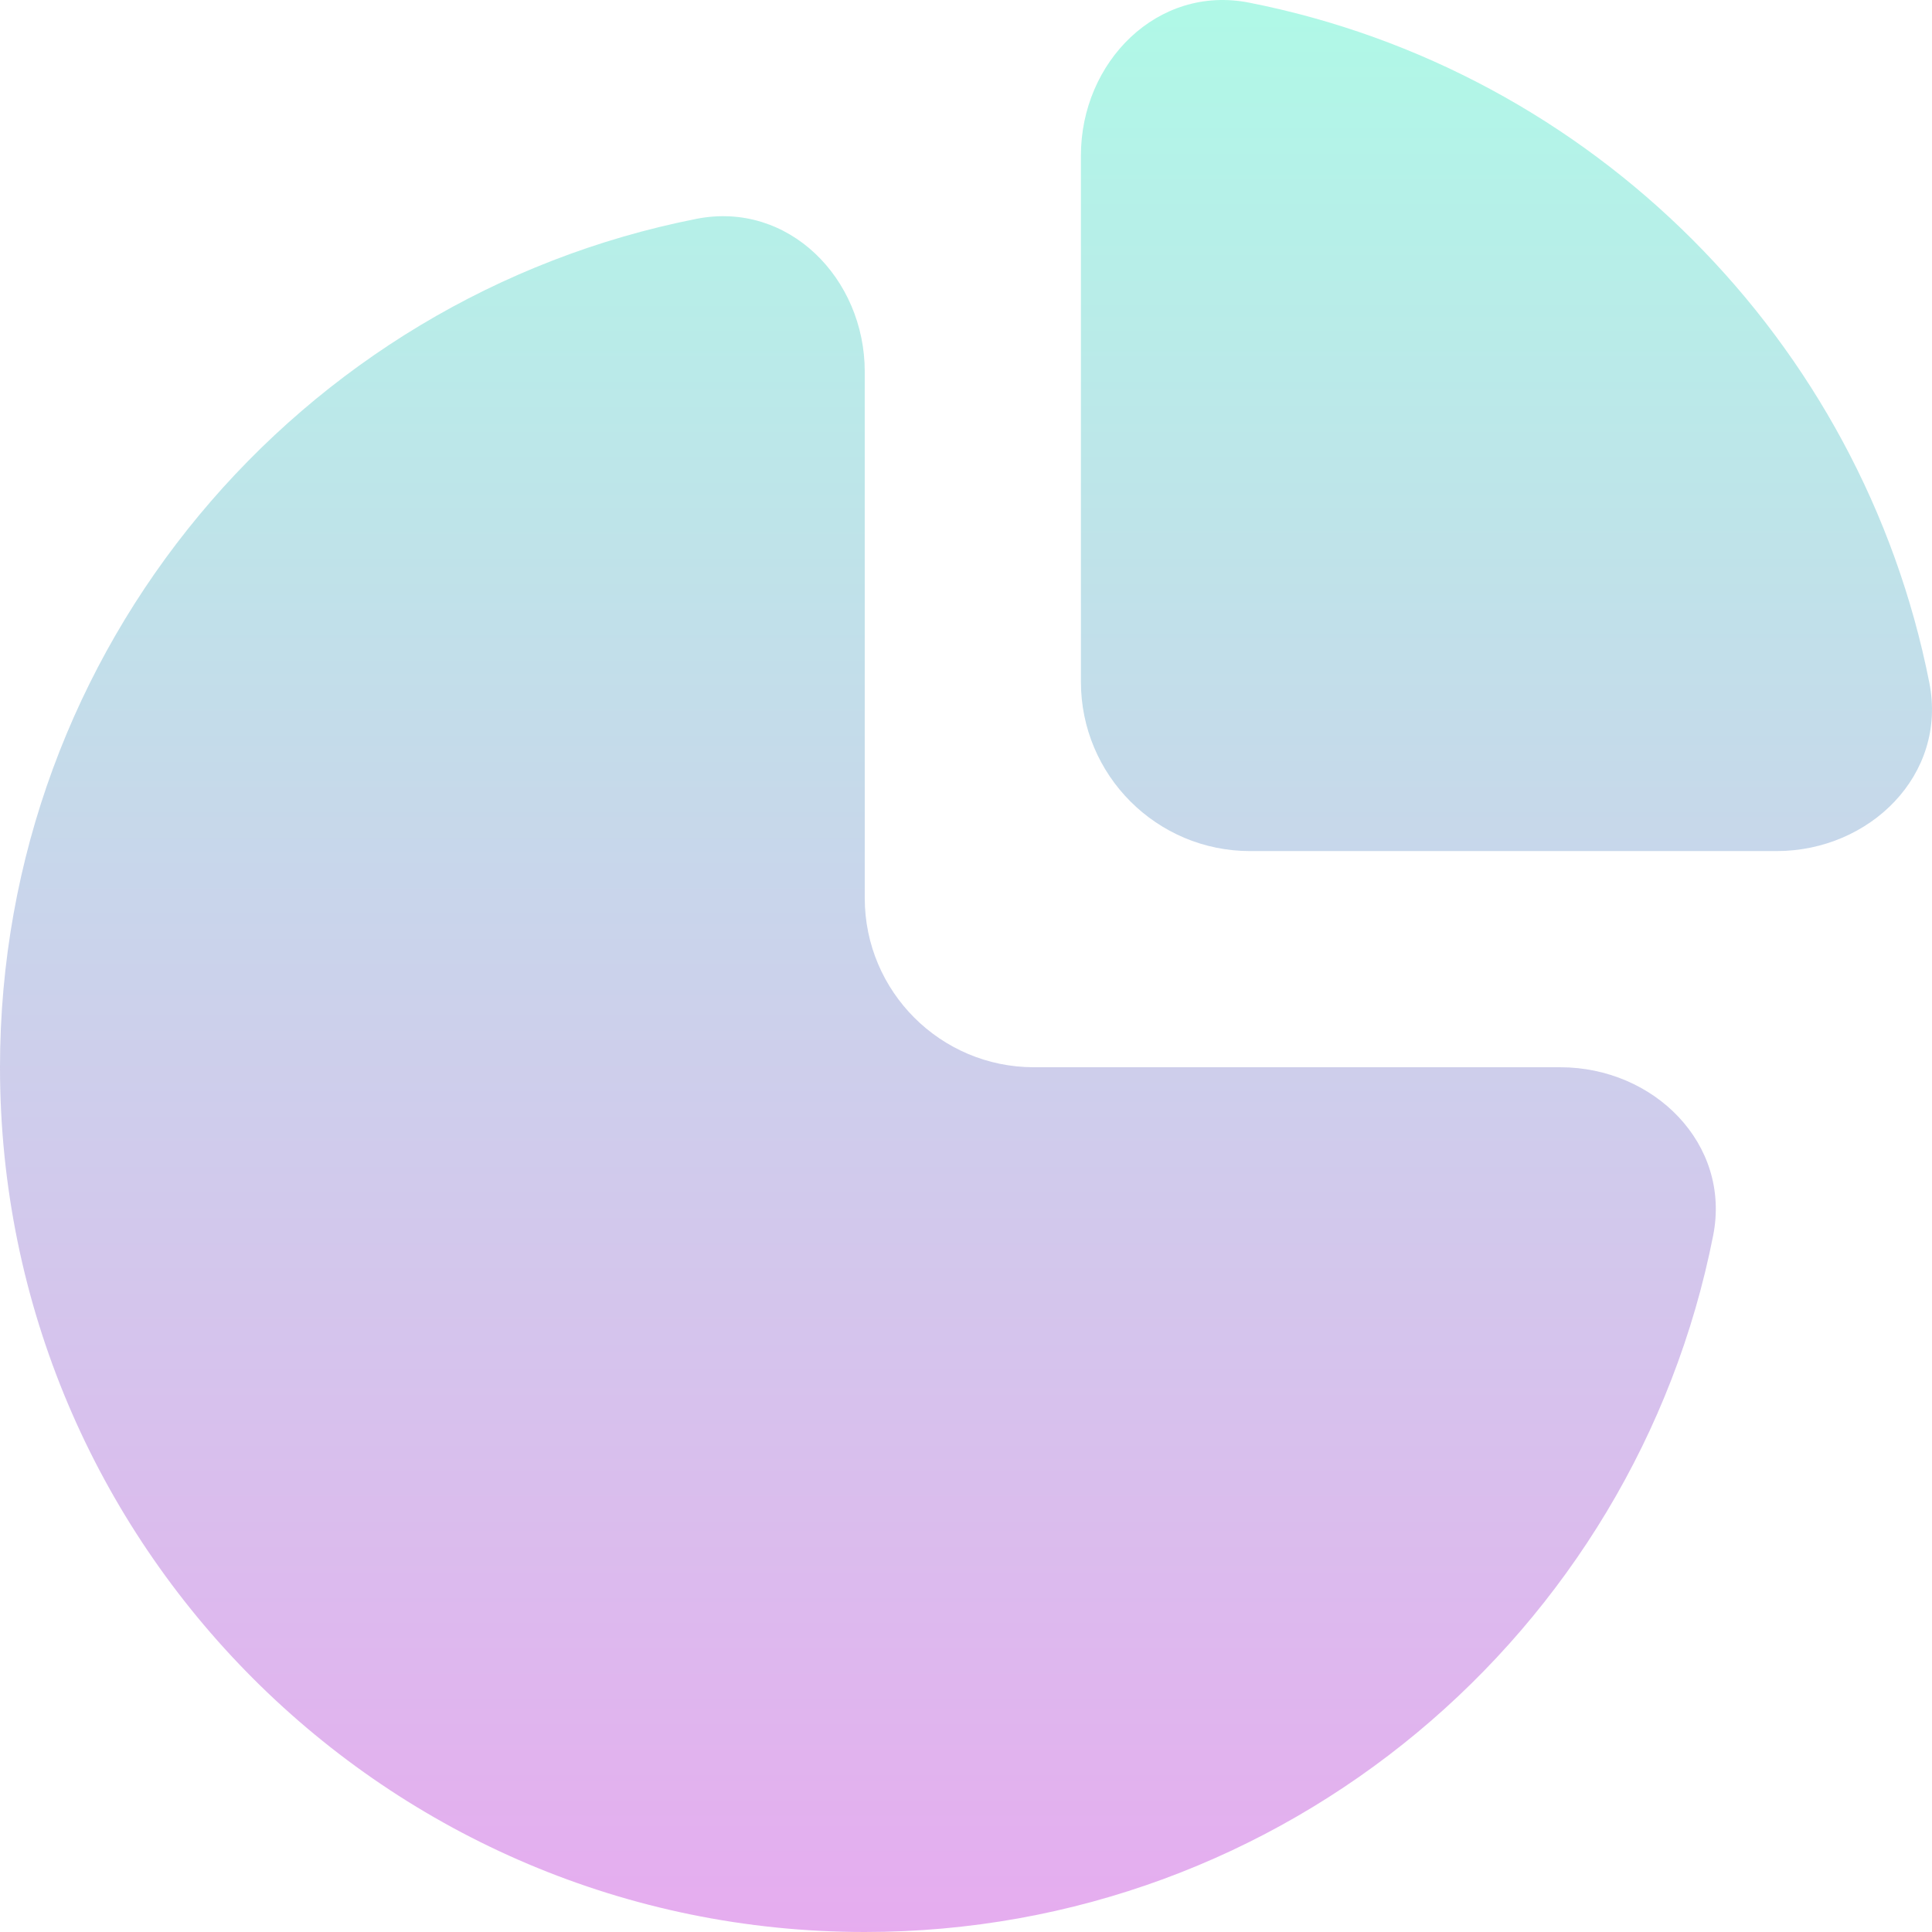 <svg width="27" height="27" viewBox="0 0 27 27" fill="none" xmlns="http://www.w3.org/2000/svg">
<path d="M15.106 2.173C15.106 0.867 16.175 -0.216 17.457 0.037C22.246 0.981 26.019 4.754 26.963 9.543C27.216 10.825 26.133 11.894 24.827 11.894H17.471C16.165 11.894 15.106 10.835 15.106 9.529V2.173Z" fill="url(#paint0_linear_1559_83)" fill-opacity="0.33"/>
<path d="M0 14.915C0 9.045 4.185 4.152 9.735 3.058C11.016 2.806 12.085 3.888 12.085 5.194V12.55C12.085 13.856 13.144 14.915 14.45 14.915H21.806C23.112 14.915 24.194 15.984 23.942 17.265C22.848 22.815 17.955 27 12.085 27C5.411 27 0 21.589 0 14.915Z" fill="url(#paint1_linear_1559_83)" fill-opacity="0.33"/>
<defs>
<linearGradient id="paint0_linear_1559_83" x1="13.5" y1="0" x2="13.5" y2="27" gradientUnits="userSpaceOnUse">
<stop stop-color="#0EEBB6"/>
<stop offset="1" stop-color="#B204CE"/>
</linearGradient>
<linearGradient id="paint1_linear_1559_83" x1="13.5" y1="0" x2="13.5" y2="27" gradientUnits="userSpaceOnUse">
<stop stop-color="#0EEBB6"/>
<stop offset="1" stop-color="#B204CE"/>
</linearGradient>
</defs>
</svg>
